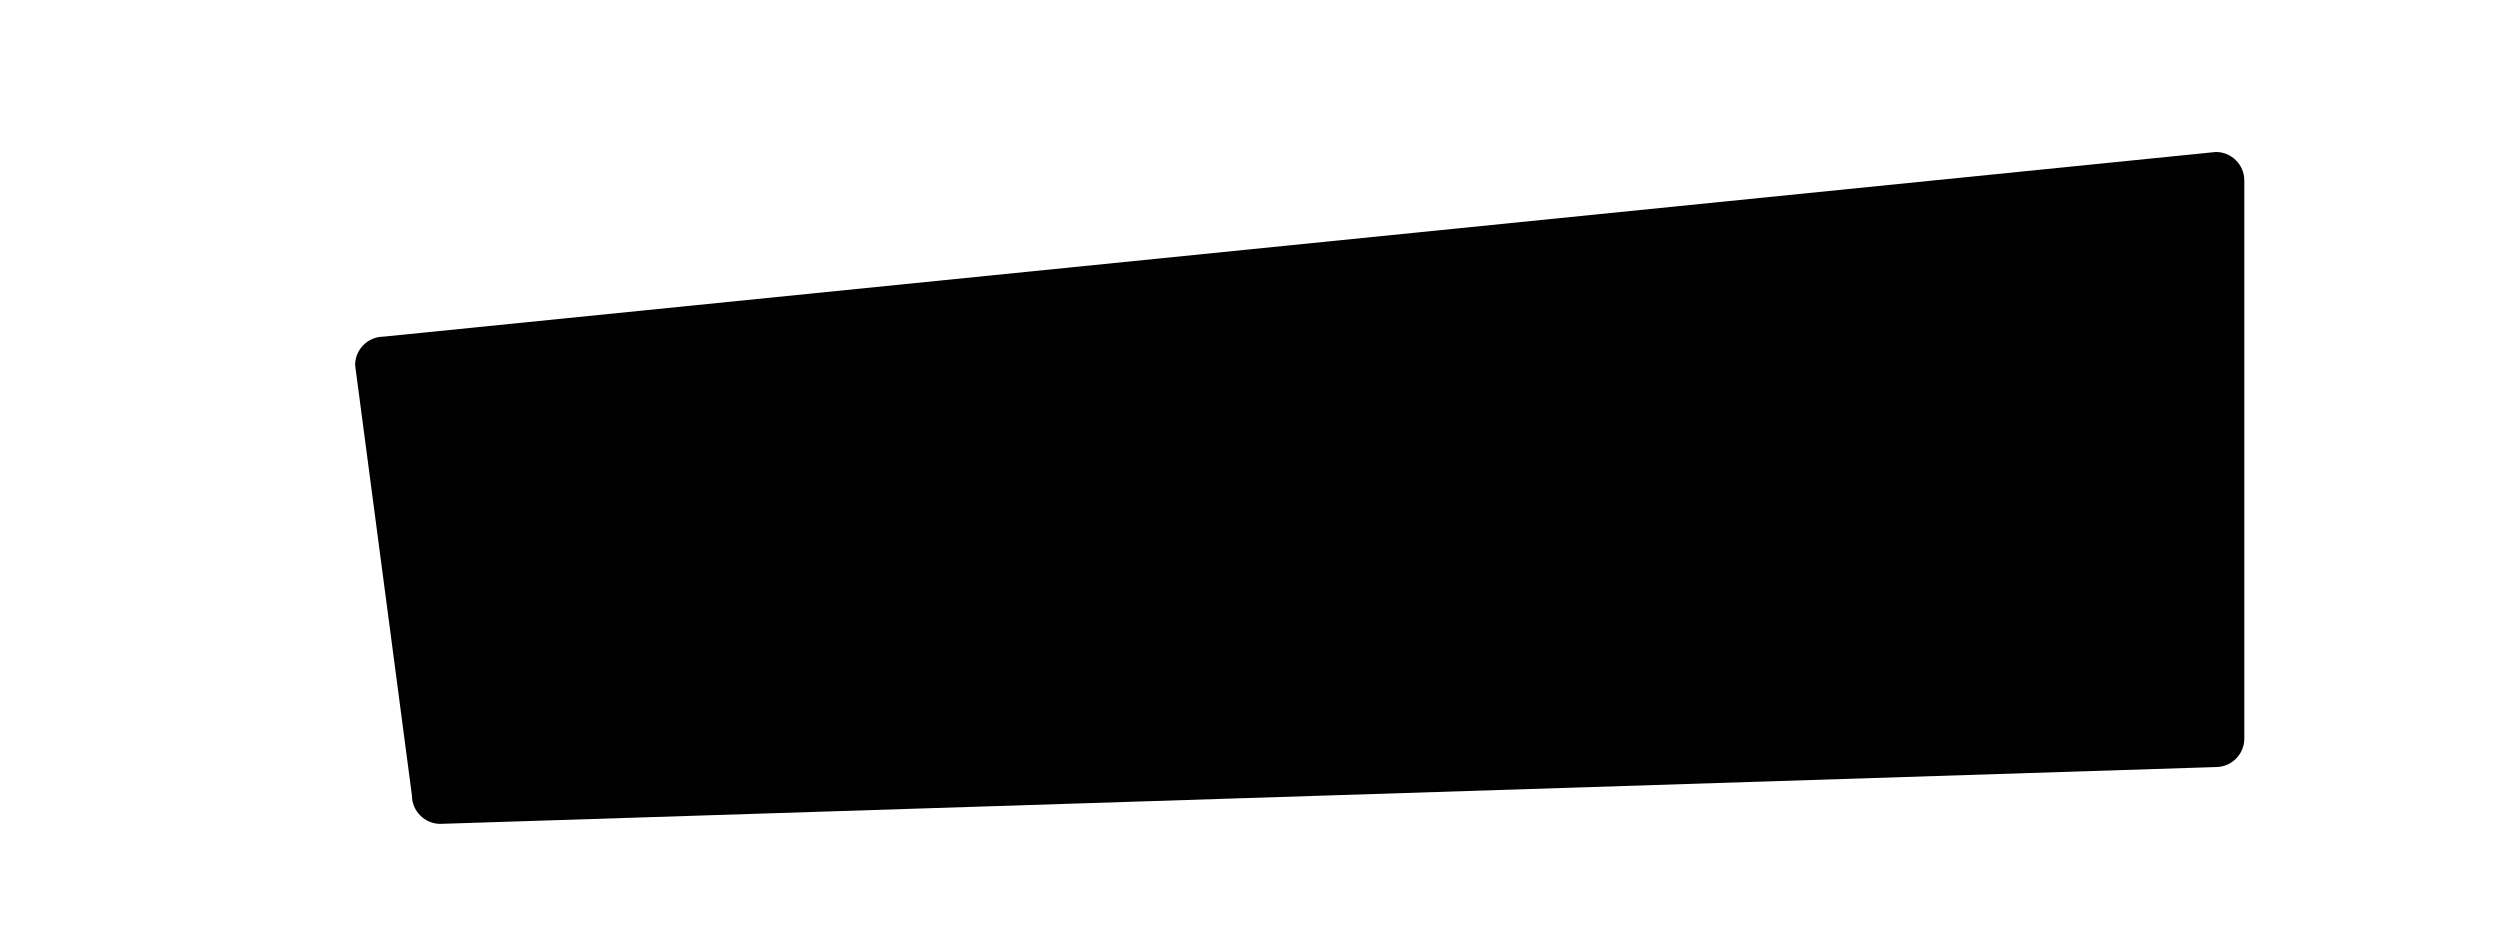 <svg xmlns="http://www.w3.org/2000/svg" viewBox="0 0 176 66">
    <path class="st0"
          d="M156,54L31,58c-1.1,0-2-0.9-2-2l-4-30.3c0-1.1,0.9-2,2-2l129-13c1.1,0,2,0.9,2,2V52C158,53.1,157.1,54,156,54z"/>
</svg>
